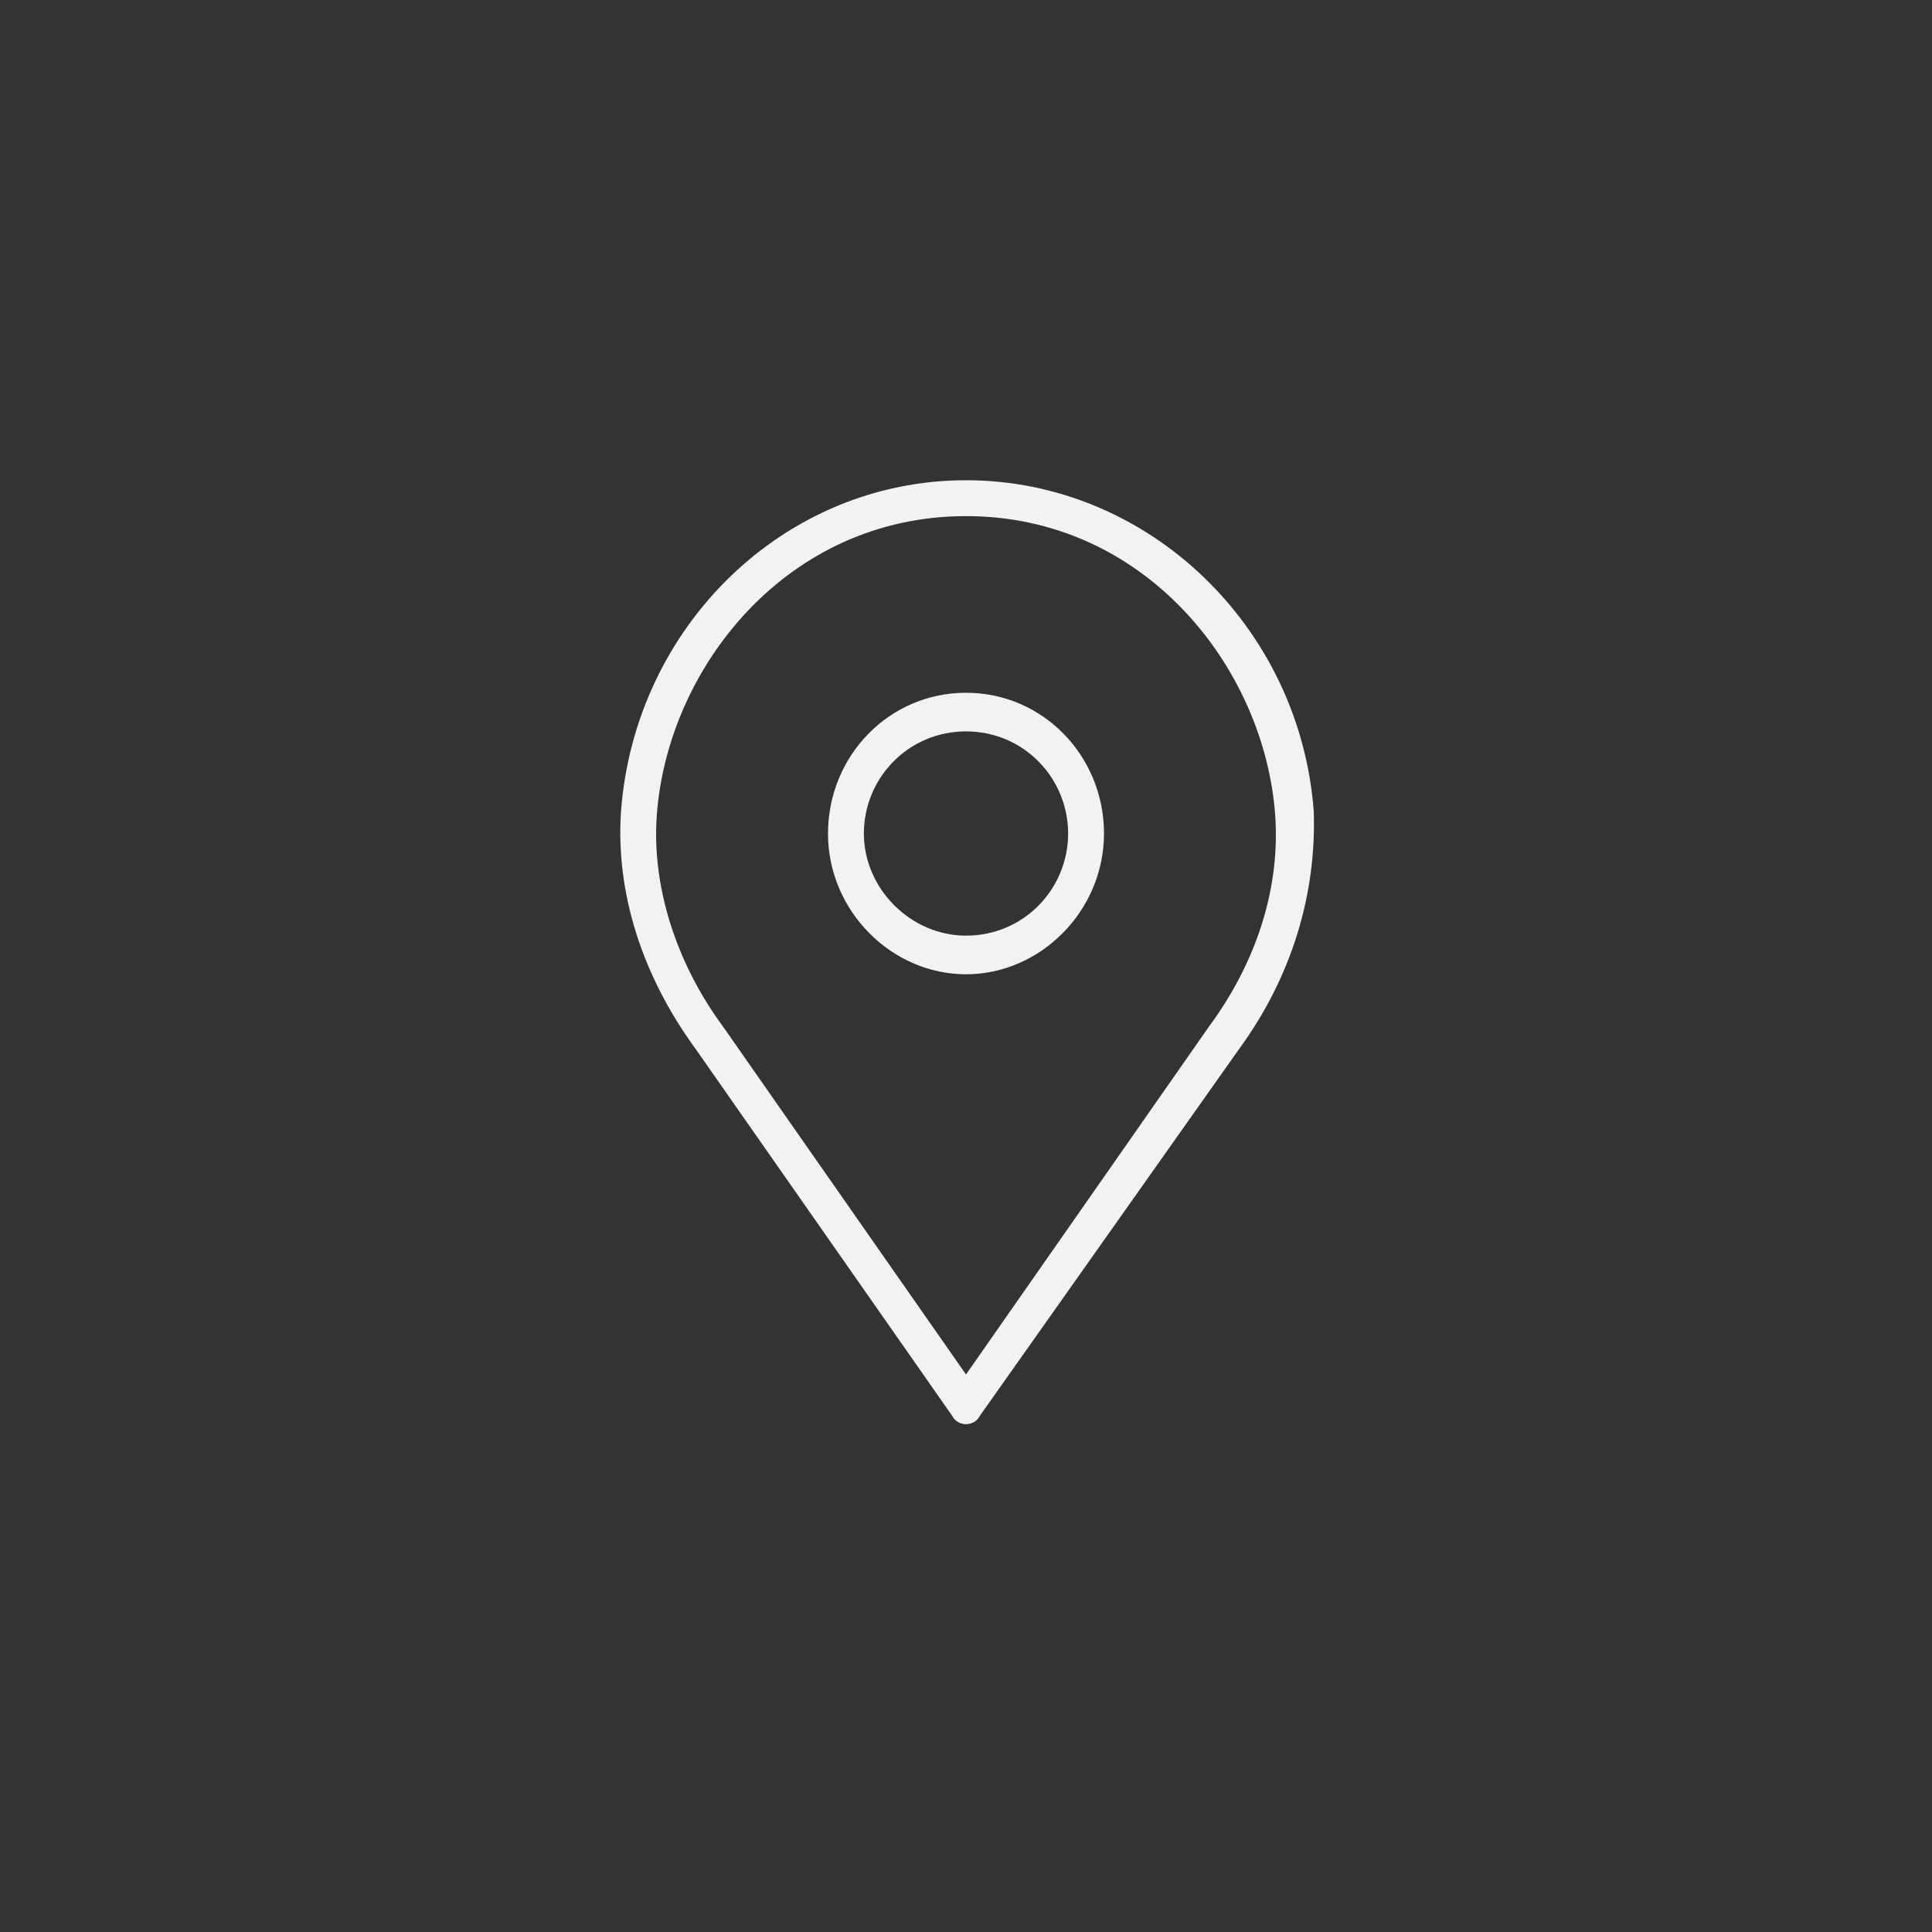 <?xml version="1.0" encoding="utf-8"?>
<!-- Generator: Adobe Illustrator 21.0.0, SVG Export Plug-In . SVG Version: 6.00 Build 0)  -->
<svg version="1.1" id="Capa_1" xmlns="http://www.w3.org/2000/svg" xmlns:xlink="http://www.w3.org/1999/xlink" x="0px" y="0px"
	 viewBox="0 0 70 70" style="enable-background:new 0 0 70 70;" xml:space="preserve">
<rect x="0" y="0" width="70" height="70" fill="#333333" stroke="none"/>
<style type="text/css">
	.st0{fill:#F2F2F2;}
</style>
<g id="XMLID_37_">
	<g id="XMLID_1775_">
		<path id="XMLID_1781_" class="st0" d="M35,17.4c-6.6,0-12,5.3-12.5,12c-0.2,3,0.8,6,2.7,8.6l9.3,13.3c0.1,0.2,0.3,0.3,0.5,0.3
			c0.2,0,0.4-0.1,0.5-0.3L44.9,38c1.9-2.6,2.8-5.6,2.7-8.6C47.1,22.7,41.6,17.4,35,17.4z M43.8,37.2L35,49.8l-8.8-12.6
			c-1.7-2.3-2.6-5.1-2.4-7.7c0.4-5.3,4.7-10.8,11.2-10.8s10.8,5.5,11.2,10.8C46.4,32.2,45.5,34.9,43.8,37.2z"/>
		<path id="XMLID_1777_" class="st0" d="M35,25.1c-2.8,0-5,2.3-5,5.1s2.3,5.1,5,5.1s5-2.3,5-5.1S37.8,25.1,35,25.1z M35,33.9
			c-2,0-3.7-1.7-3.7-3.7s1.6-3.7,3.7-3.7s3.7,1.7,3.7,3.7S37.1,33.9,35,33.9z"/>
	</g>
</g>
</svg>
